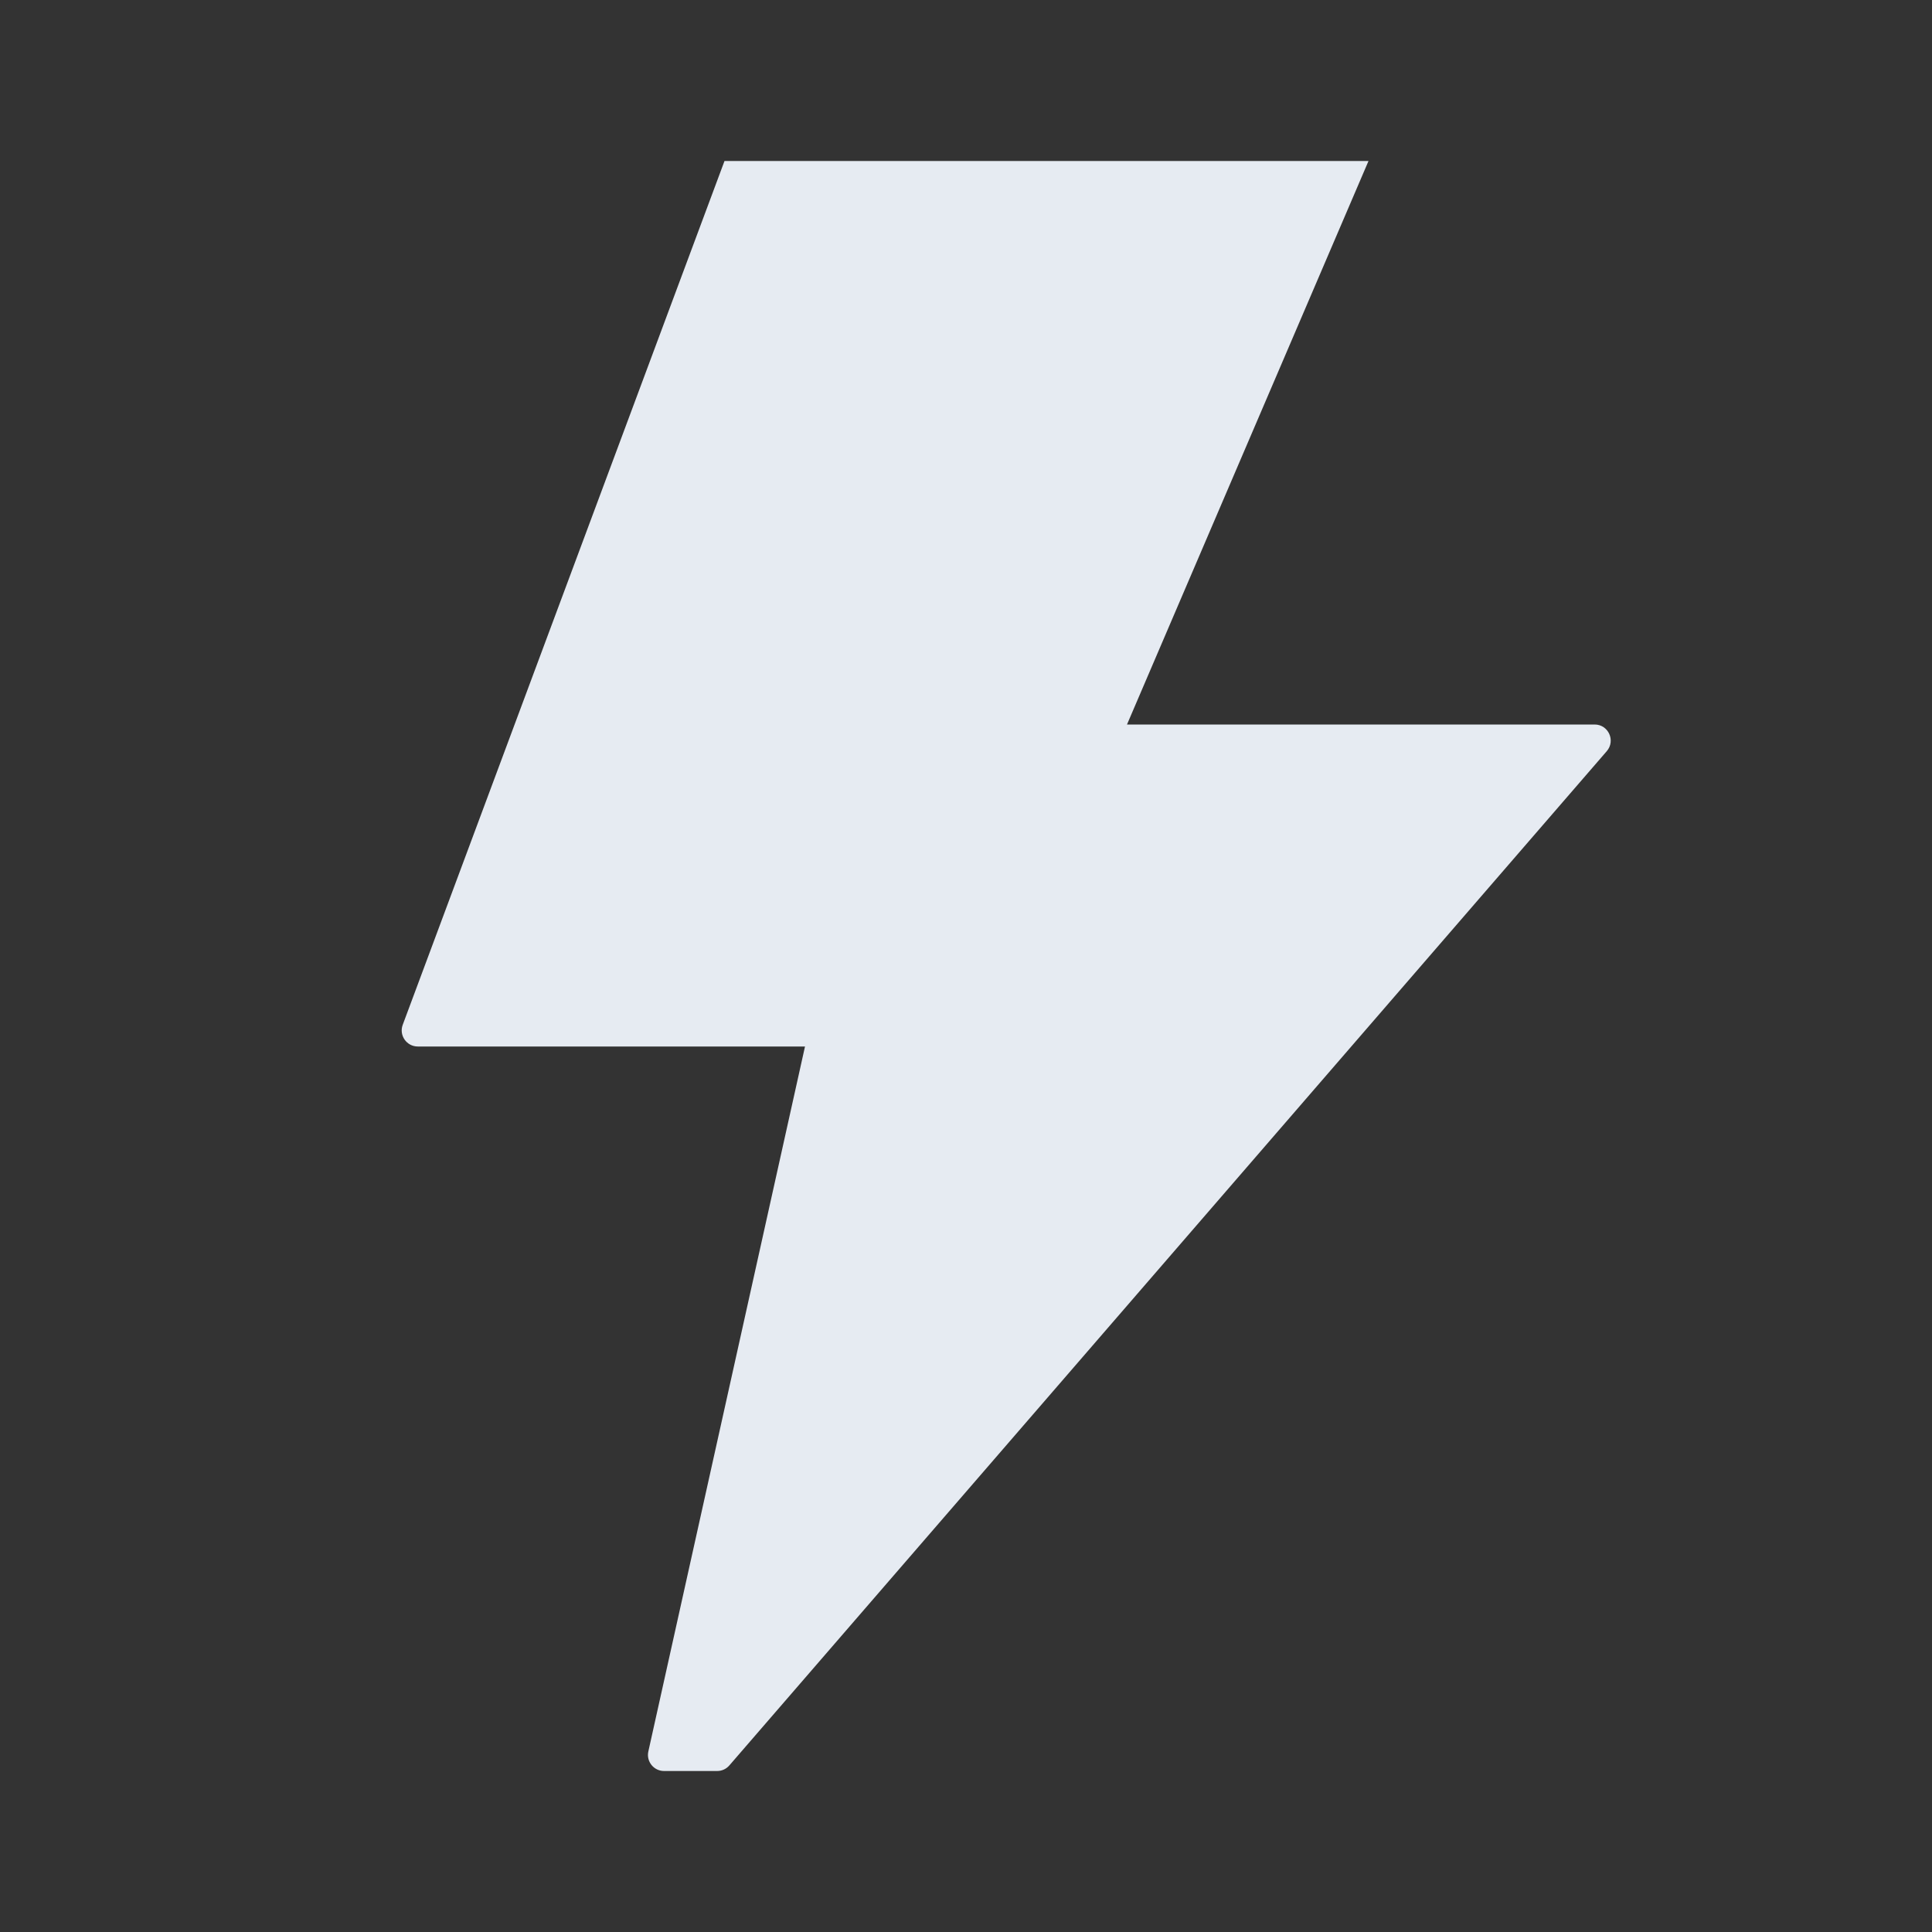 <svg width="24" height="24" viewBox="0 0 24 24" fill="none" xmlns="http://www.w3.org/2000/svg">
<rect x="0" y="0" width="24" height="24" fill="#333333" stroke="none"/>
<g id="Icon/24x24/Blaze">
<path id="Vector" d="M17 2H9L5.003 12.73C4.954 12.861 5.051 13 5.19 13H10L8.054 21.757C8.026 21.881 8.121 22 8.249 22H8.909C8.967 22 9.022 21.975 9.06 21.931L19.96 9.331C20.072 9.201 19.98 9 19.809 9H14L17 2Z" fill="#E6EBF2"/>
</g>
</svg>
